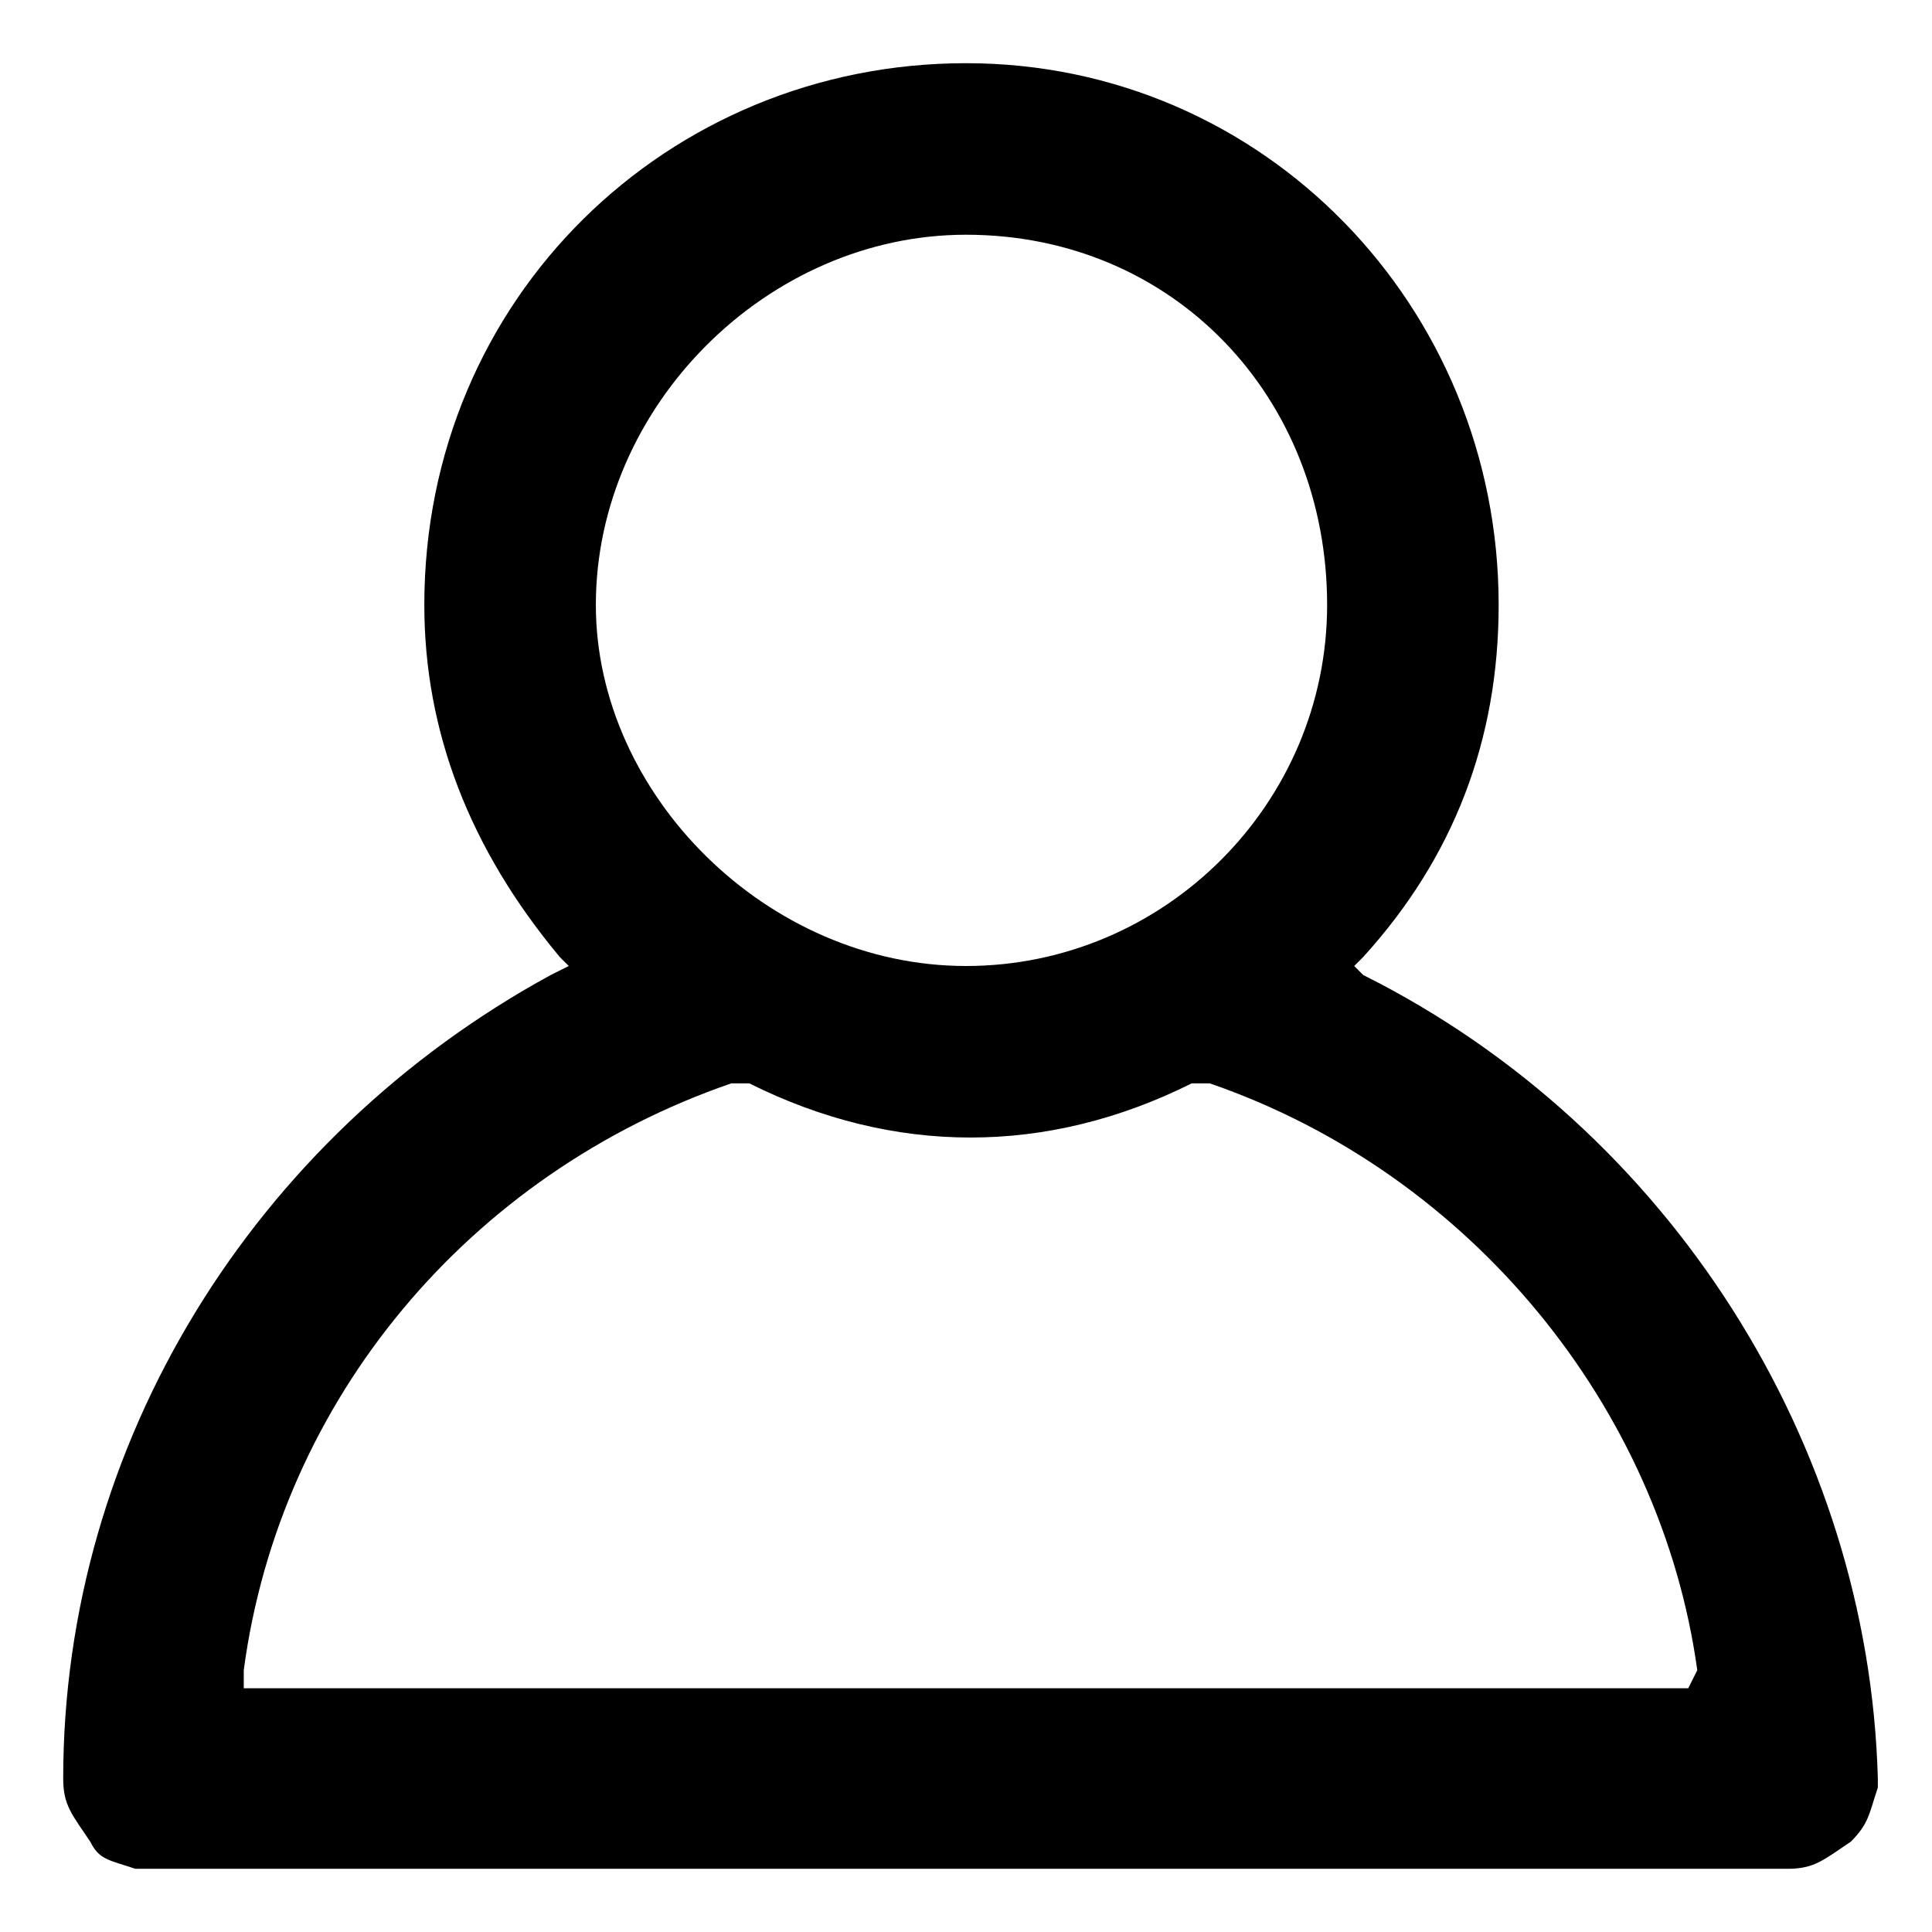 <svg version="1.1" id="Calque_1" xmlns="http://www.w3.org/2000/svg" xmlns:xlink="http://www.w3.org/1999/xlink" x="0px" y="0px"
	 viewBox="0 0 21.4 21.4" style="enable-background:new 0 0 21.4 21.4;" xml:space="preserve">
<g>
	<path class="svg" d="M15.1,10.8L15,10.7l0.1-0.1c1-1.1,1.5-2.4,1.5-3.9c0-3.3-2.6-6-5.9-6s-6,2.6-6,6c0,1.4,0.5,2.7,1.5,3.9
		l0.1,0.1l-0.2,0.1c-3.3,1.8-5.4,5.2-5.4,8.9c0,0.3,0.1,0.4,0.3,0.7c0.1,0.2,0.2,0.2,0.5,0.3c0,0,0.1,0,0.1,0h18.2
		c0.3,0,0.4-0.1,0.7-0.3c0.2-0.2,0.2-0.3,0.3-0.6v-0.1C20.7,16,18.5,12.5,15.1,10.8z M10.7,2.6c2.3,0,4,1.8,4,4.1c0,2.2-1.8,4-4,4
		c-2.2,0-4.1-1.9-4.1-4C6.6,4.5,8.5,2.6,10.7,2.6z M18.7,18.7H2.7l0-0.2c0.4-3,2.5-5.5,5.4-6.5l0.1,0l0.1,0c1.6,0.8,3.3,0.8,4.9,0
		l0.1,0l0.1,0c2.9,1,5,3.6,5.4,6.5L18.7,18.7z"/>
</g>
</svg>
